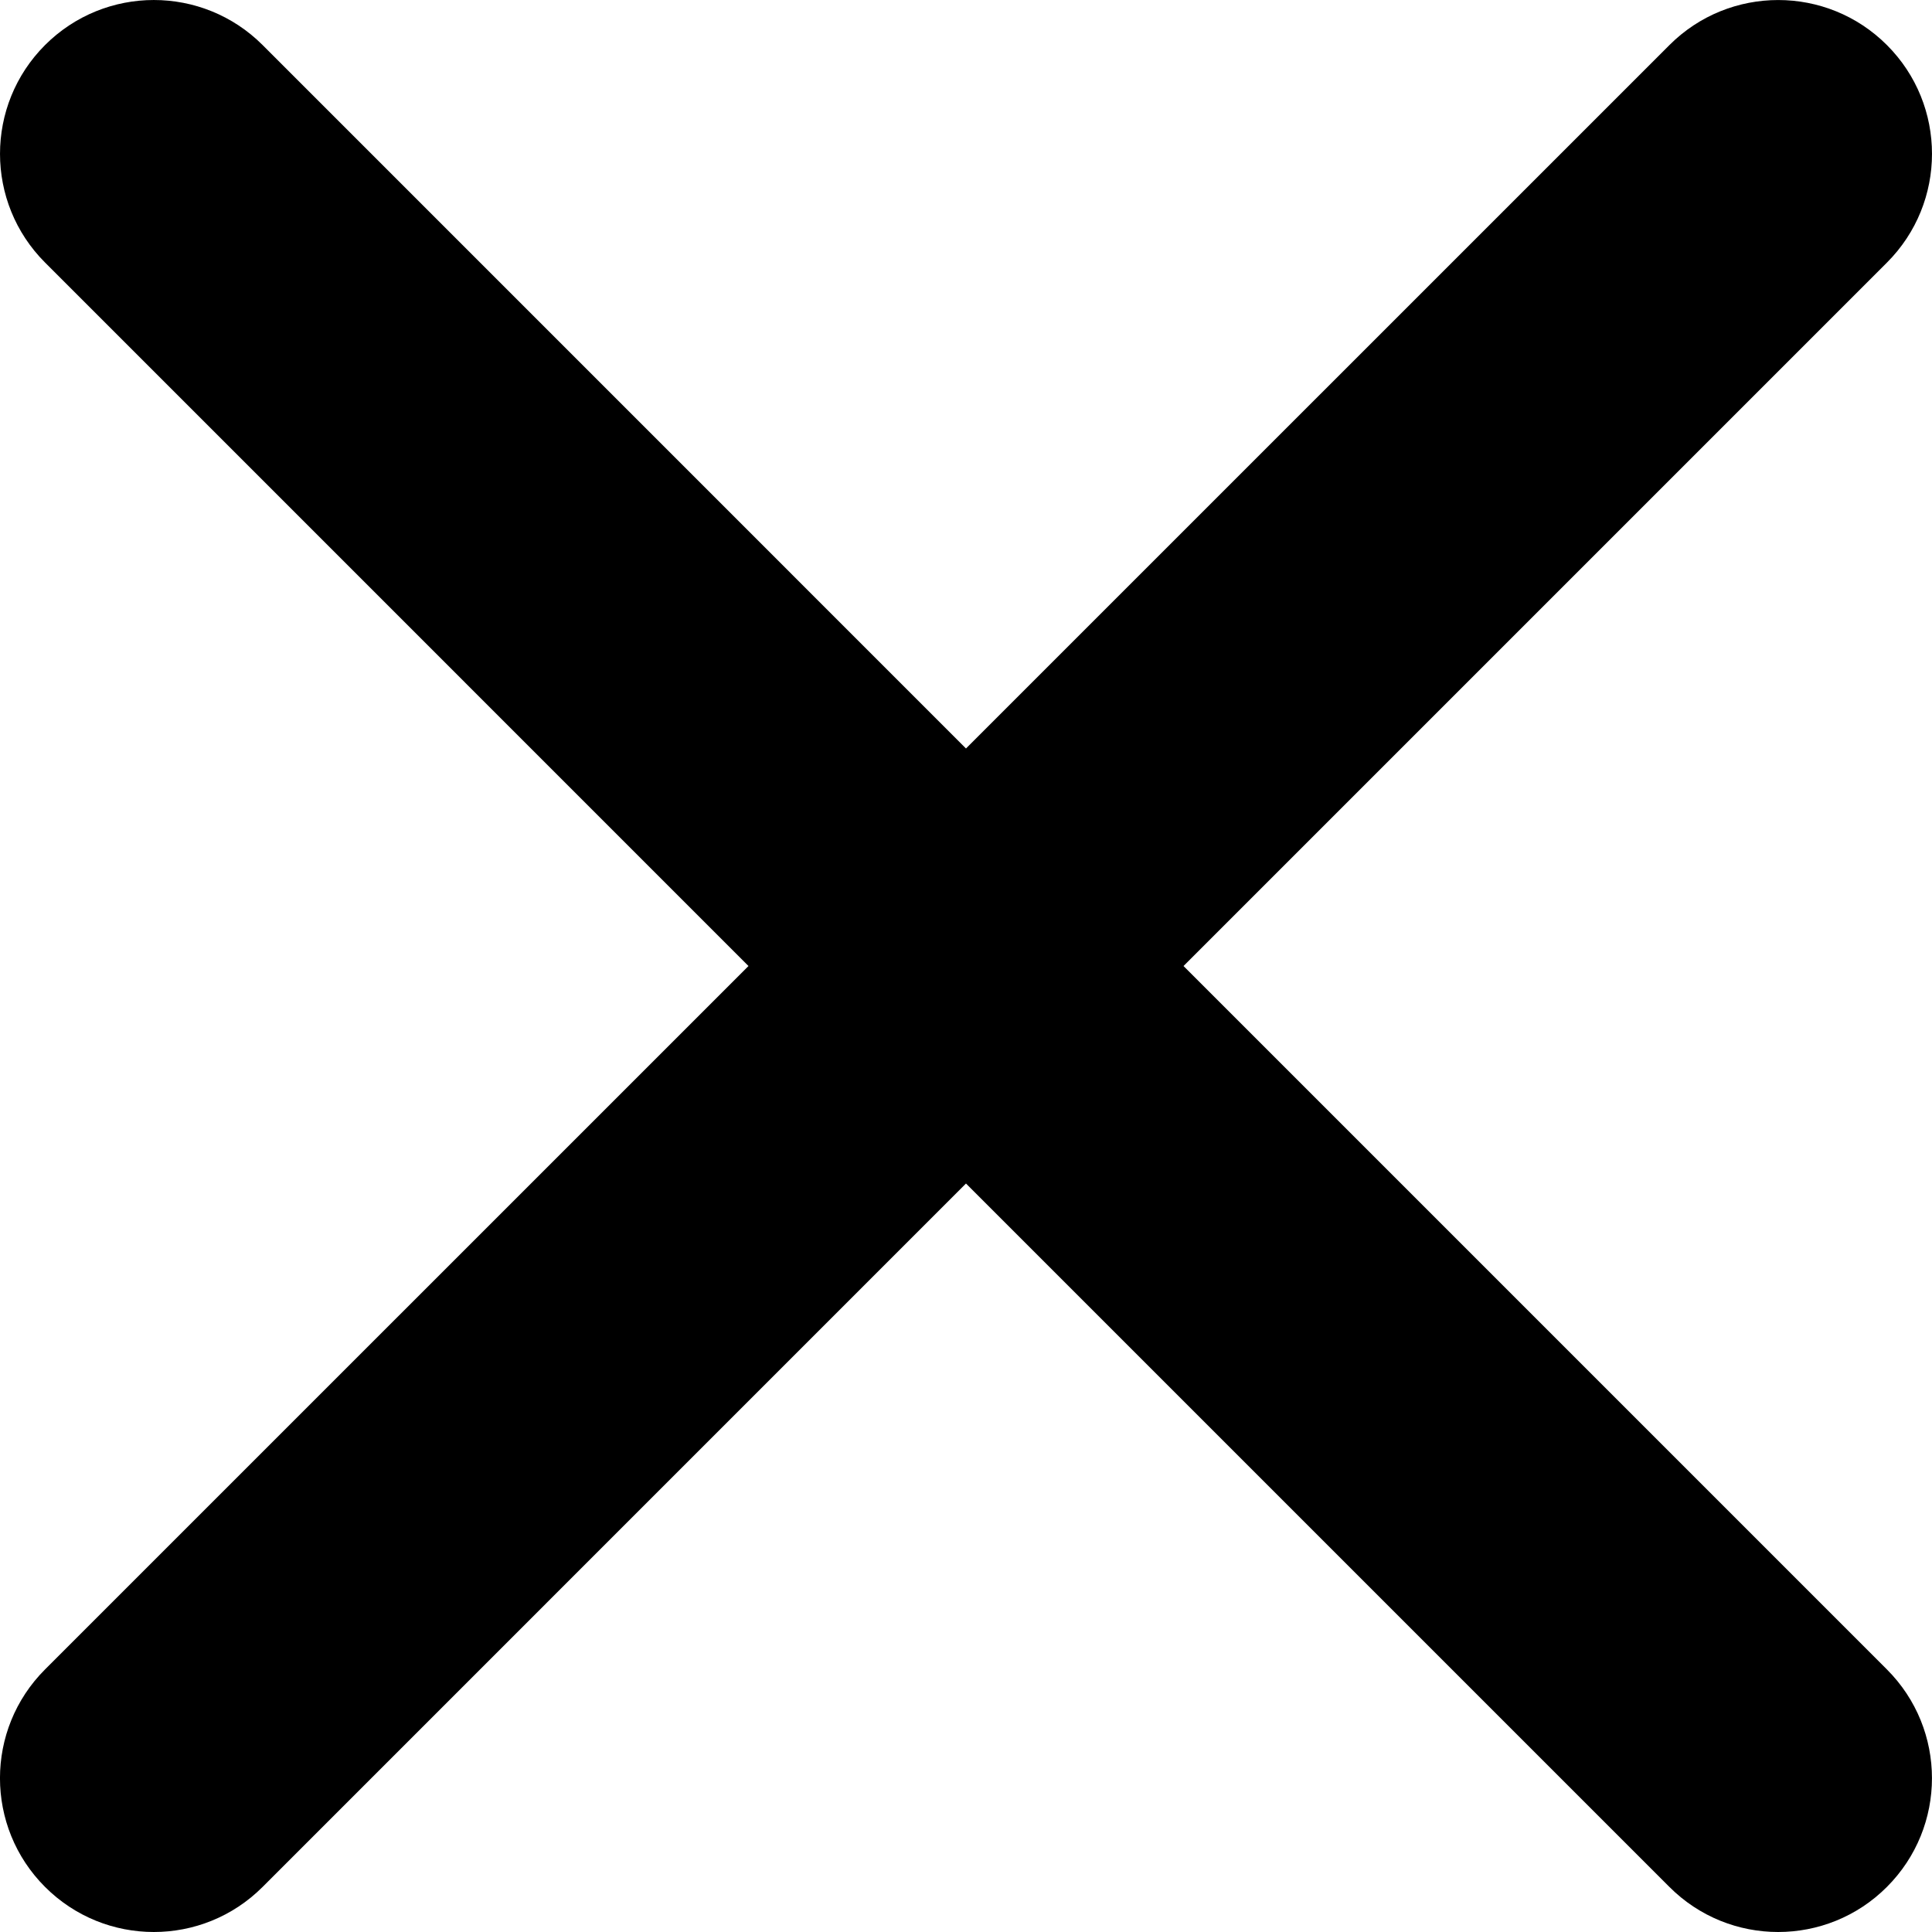 <?xml version="1.0" encoding="utf-8"?>
<!-- Generator: Adobe Illustrator 15.1.0, SVG Export Plug-In . SVG Version: 6.00 Build 0)  -->
<!DOCTYPE svg PUBLIC "-//W3C//DTD SVG 1.0//EN" "http://www.w3.org/TR/2001/REC-SVG-20010904/DTD/svg10.dtd">
<svg version="1.0" id="Layer_1" xmlns="http://www.w3.org/2000/svg" xmlns:xlink="http://www.w3.org/1999/xlink" x="0px" y="0px"
	 width="62.801px" height="62.801px" viewBox="0 0 62.801 62.801" enable-background="new 0 0 62.801 62.801" xml:space="preserve">
<path d="M38.471,31.401L61.336,8.536c1.953-1.953,1.953-5.119,0-7.071c-1.951-1.952-5.119-1.952-7.07,0L31.4,24.33L8.536,1.464
	c-1.952-1.951-5.117-1.952-7.071,0c-1.953,1.953-1.953,5.119,0,7.071L24.33,31.401L1.464,54.266c-1.953,1.952-1.953,5.118,0,7.07
	C2.441,62.313,3.72,62.801,5,62.801s2.559-0.488,3.536-1.465L31.4,38.471l22.865,22.865c0.976,0.977,2.256,1.465,3.535,1.465
	s2.56-0.488,3.535-1.465c1.953-1.952,1.953-5.118,0-7.07L38.471,31.401z"/>
</svg>
